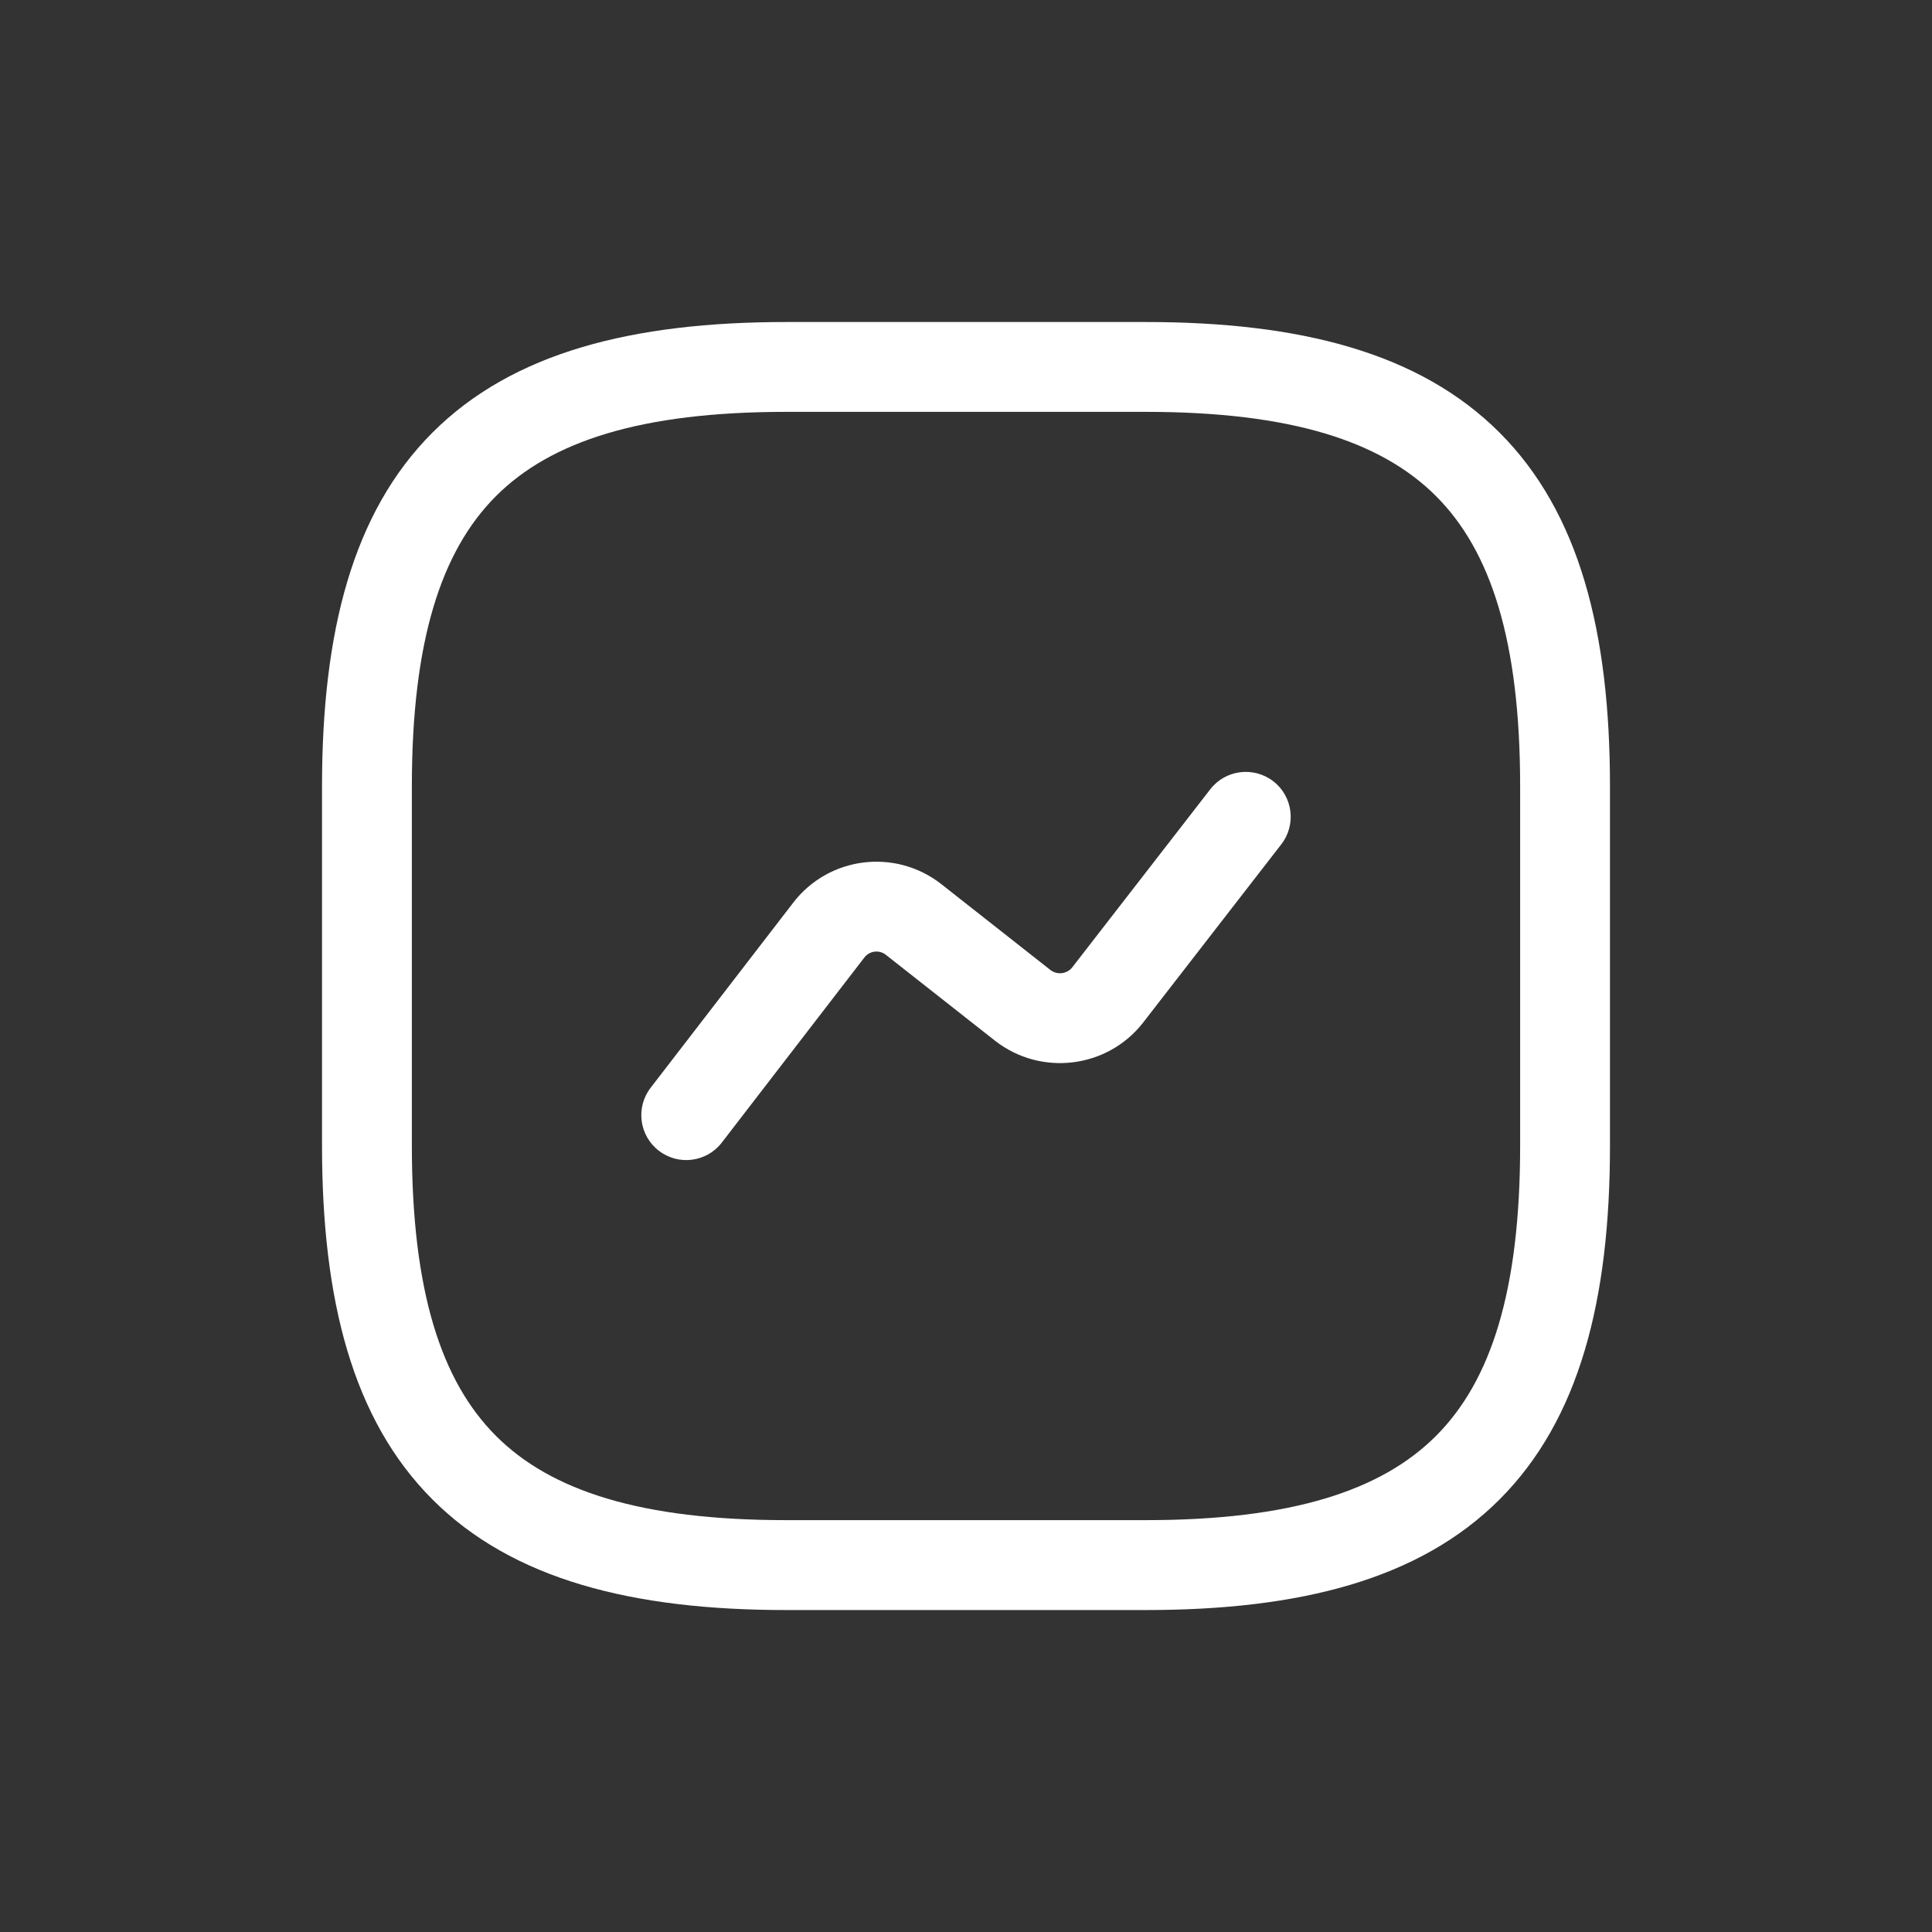 <svg width="28" height="28" viewBox="0 0 28 28" fill="none" xmlns="http://www.w3.org/2000/svg">
<rect x="0" y="0" width="28" height="28" fill="#333333" stroke="none"/>
<path fill-rule="evenodd" clip-rule="evenodd" d="M6.268 6.269C7.427 5.11 9.161 4.667 11.395 4.667H16.605C18.84 4.667 20.573 5.11 21.732 6.269C22.89 7.427 23.333 9.161 23.333 11.396V16.605C23.333 18.84 22.89 20.573 21.732 21.732C20.573 22.891 18.84 23.334 16.605 23.334H11.395C9.161 23.334 7.427 22.891 6.268 21.732C5.11 20.573 4.667 18.84 4.667 16.605V11.396C4.667 9.161 5.11 7.427 6.268 6.269ZM7.189 7.189C6.394 7.984 5.969 9.289 5.969 11.396V16.605C5.969 18.711 6.394 20.016 7.189 20.811C7.984 21.606 9.289 22.031 11.395 22.031H16.605C18.711 22.031 20.016 21.606 20.811 20.811C21.606 20.016 22.031 18.711 22.031 16.605V11.396C22.031 9.289 21.606 7.984 20.811 7.189C20.016 6.395 18.711 5.969 16.605 5.969H11.395C9.289 5.969 7.984 6.395 7.189 7.189Z" fill="white"/>
<path fill-rule="evenodd" clip-rule="evenodd" d="M18.454 11.323C18.738 11.543 18.79 11.952 18.569 12.237L16.56 14.829C16.044 15.482 15.091 15.601 14.427 15.088L14.422 15.084L12.836 13.836C12.739 13.762 12.602 13.78 12.527 13.877C12.527 13.877 12.527 13.876 12.527 13.877L10.461 16.559C10.242 16.844 9.833 16.897 9.548 16.677C9.263 16.458 9.21 16.049 9.43 15.764L11.497 13.081C12.012 12.413 12.969 12.293 13.634 12.807L13.639 12.811L15.225 14.059C15.324 14.134 15.463 14.114 15.537 14.023L17.54 11.439C17.76 11.155 18.169 11.103 18.454 11.323Z" fill="white"/>
</svg>
